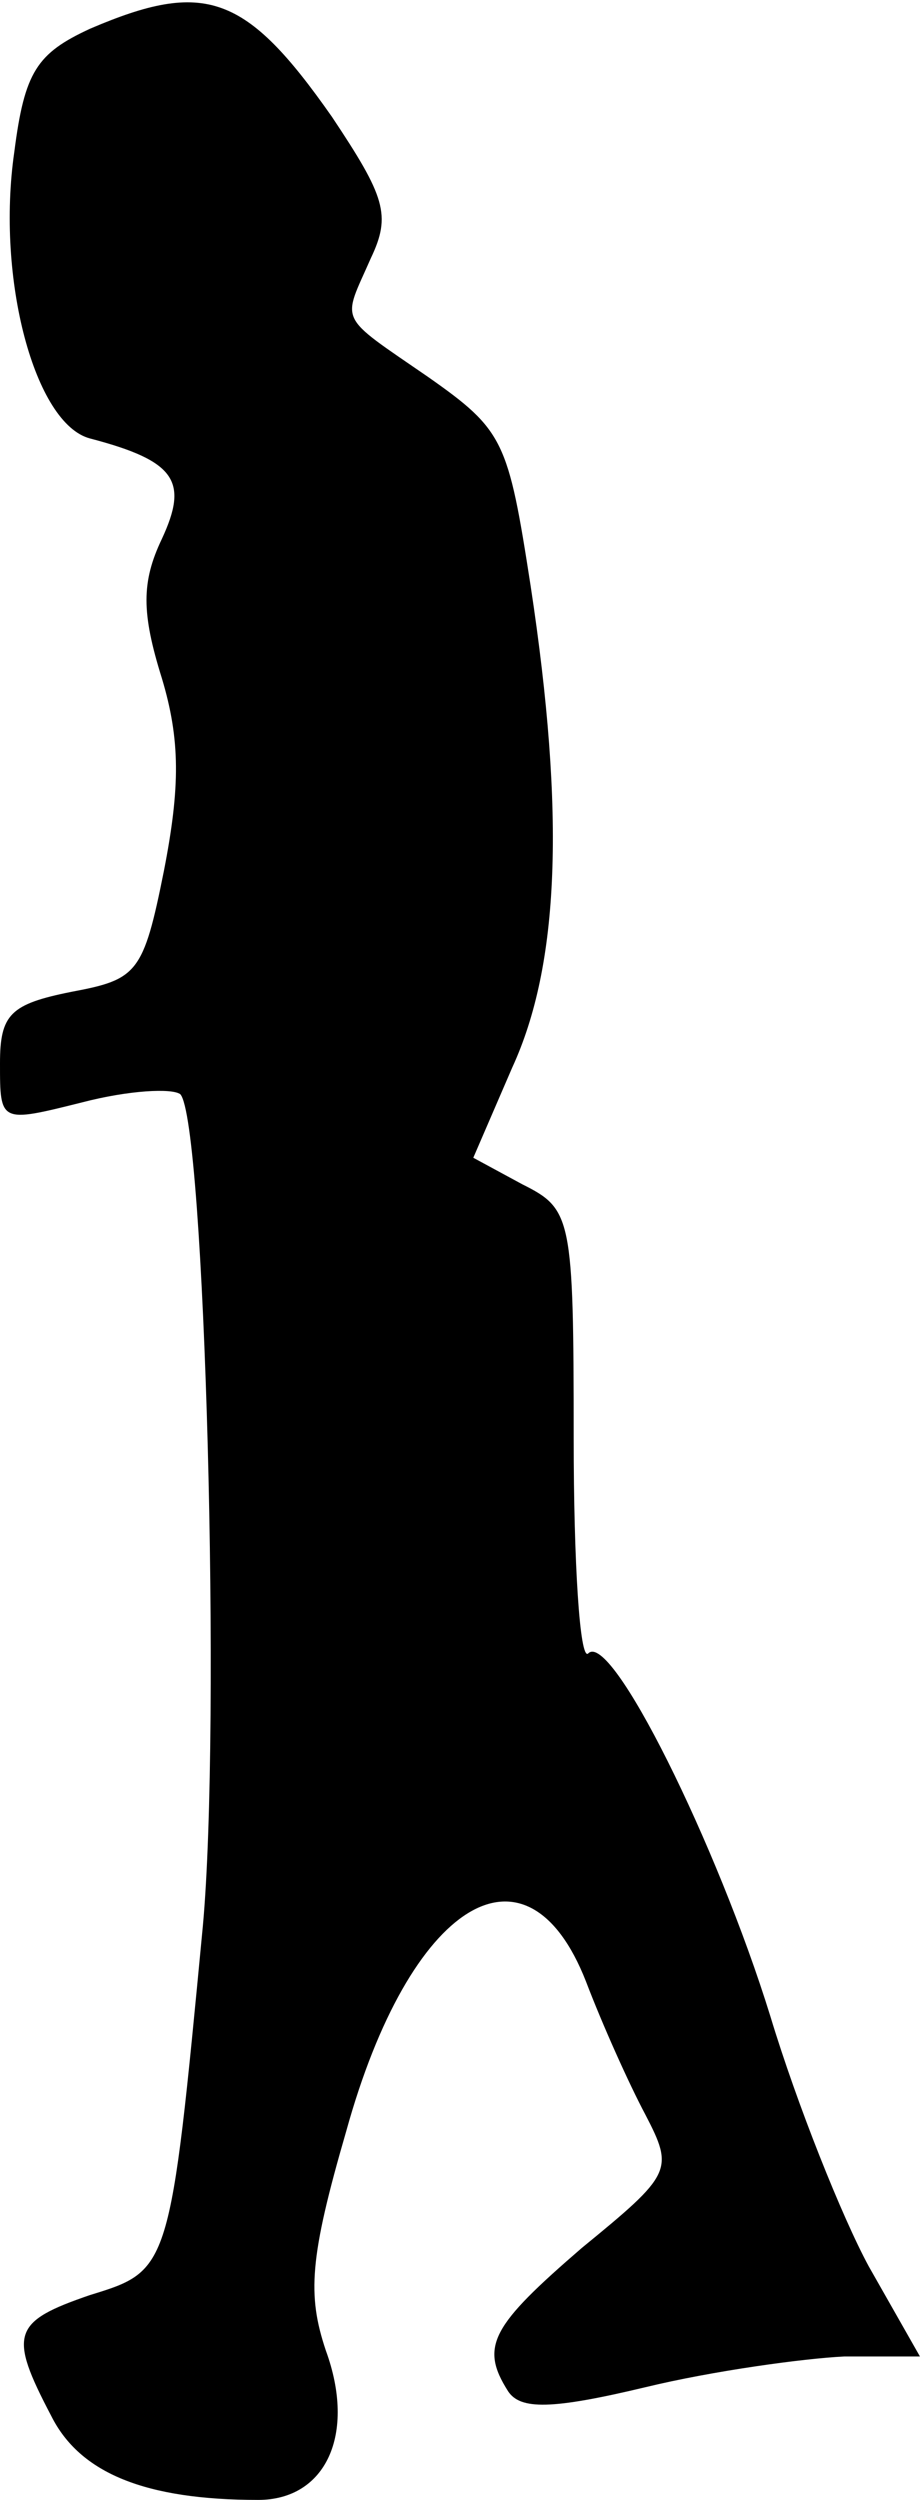 <?xml version="1.0" standalone="no"?>
<!DOCTYPE svg PUBLIC "-//W3C//DTD SVG 20010904//EN"
 "http://www.w3.org/TR/2001/REC-SVG-20010904/DTD/svg10.dtd">
<svg version="1.0" xmlns="http://www.w3.org/2000/svg"
 width="45pt" height="122pt" viewBox="0 0 45 122"
 preserveAspectRatio="xMidYMid meet">
<g transform="translate(0,122) scale(0.1,-0.1)"
fill="#000000" stroke="none">
<path fill="#000000" stroke="none" d="M44 1206 c-26 -12 -32 -21 -37 -60 -9
-62 10 -133 37 -140 42 -11 48 -21 35 -49 -10 -21 -10 -36 0 -68 9 -30 9 -53
1 -94 -10 -50 -13 -53 -45 -59 -30 -6 -35 -11 -35 -35 0 -29 0 -29 40 -19 23
6 44 7 48 4 12 -13 20 -308 11 -406 -16 -168 -16 -168 -55 -180 -38 -13 -40
-19 -19 -59 14 -28 46 -41 101 -41 33 0 48 32 33 73 -9 27 -8 45 10 107 31
112 88 147 117 73 8 -21 21 -50 29 -65 14 -27 13 -29 -31 -65 -44 -38 -50 -48
-36 -70 6 -9 21 -9 67 2 33 8 77 14 97 15 l37 0 -25 44 c-13 24 -35 79 -48
122 -26 84 -78 189 -89 177 -4 -3 -7 44 -7 105 0 108 -1 112 -25 124 l-24 13
19 44 c23 50 26 123 9 235 -11 71 -13 76 -50 102 -45 31 -42 26 -28 58 10 21
7 30 -19 69 -42 60 -62 67 -118 43z"/>
</g>
</svg>
